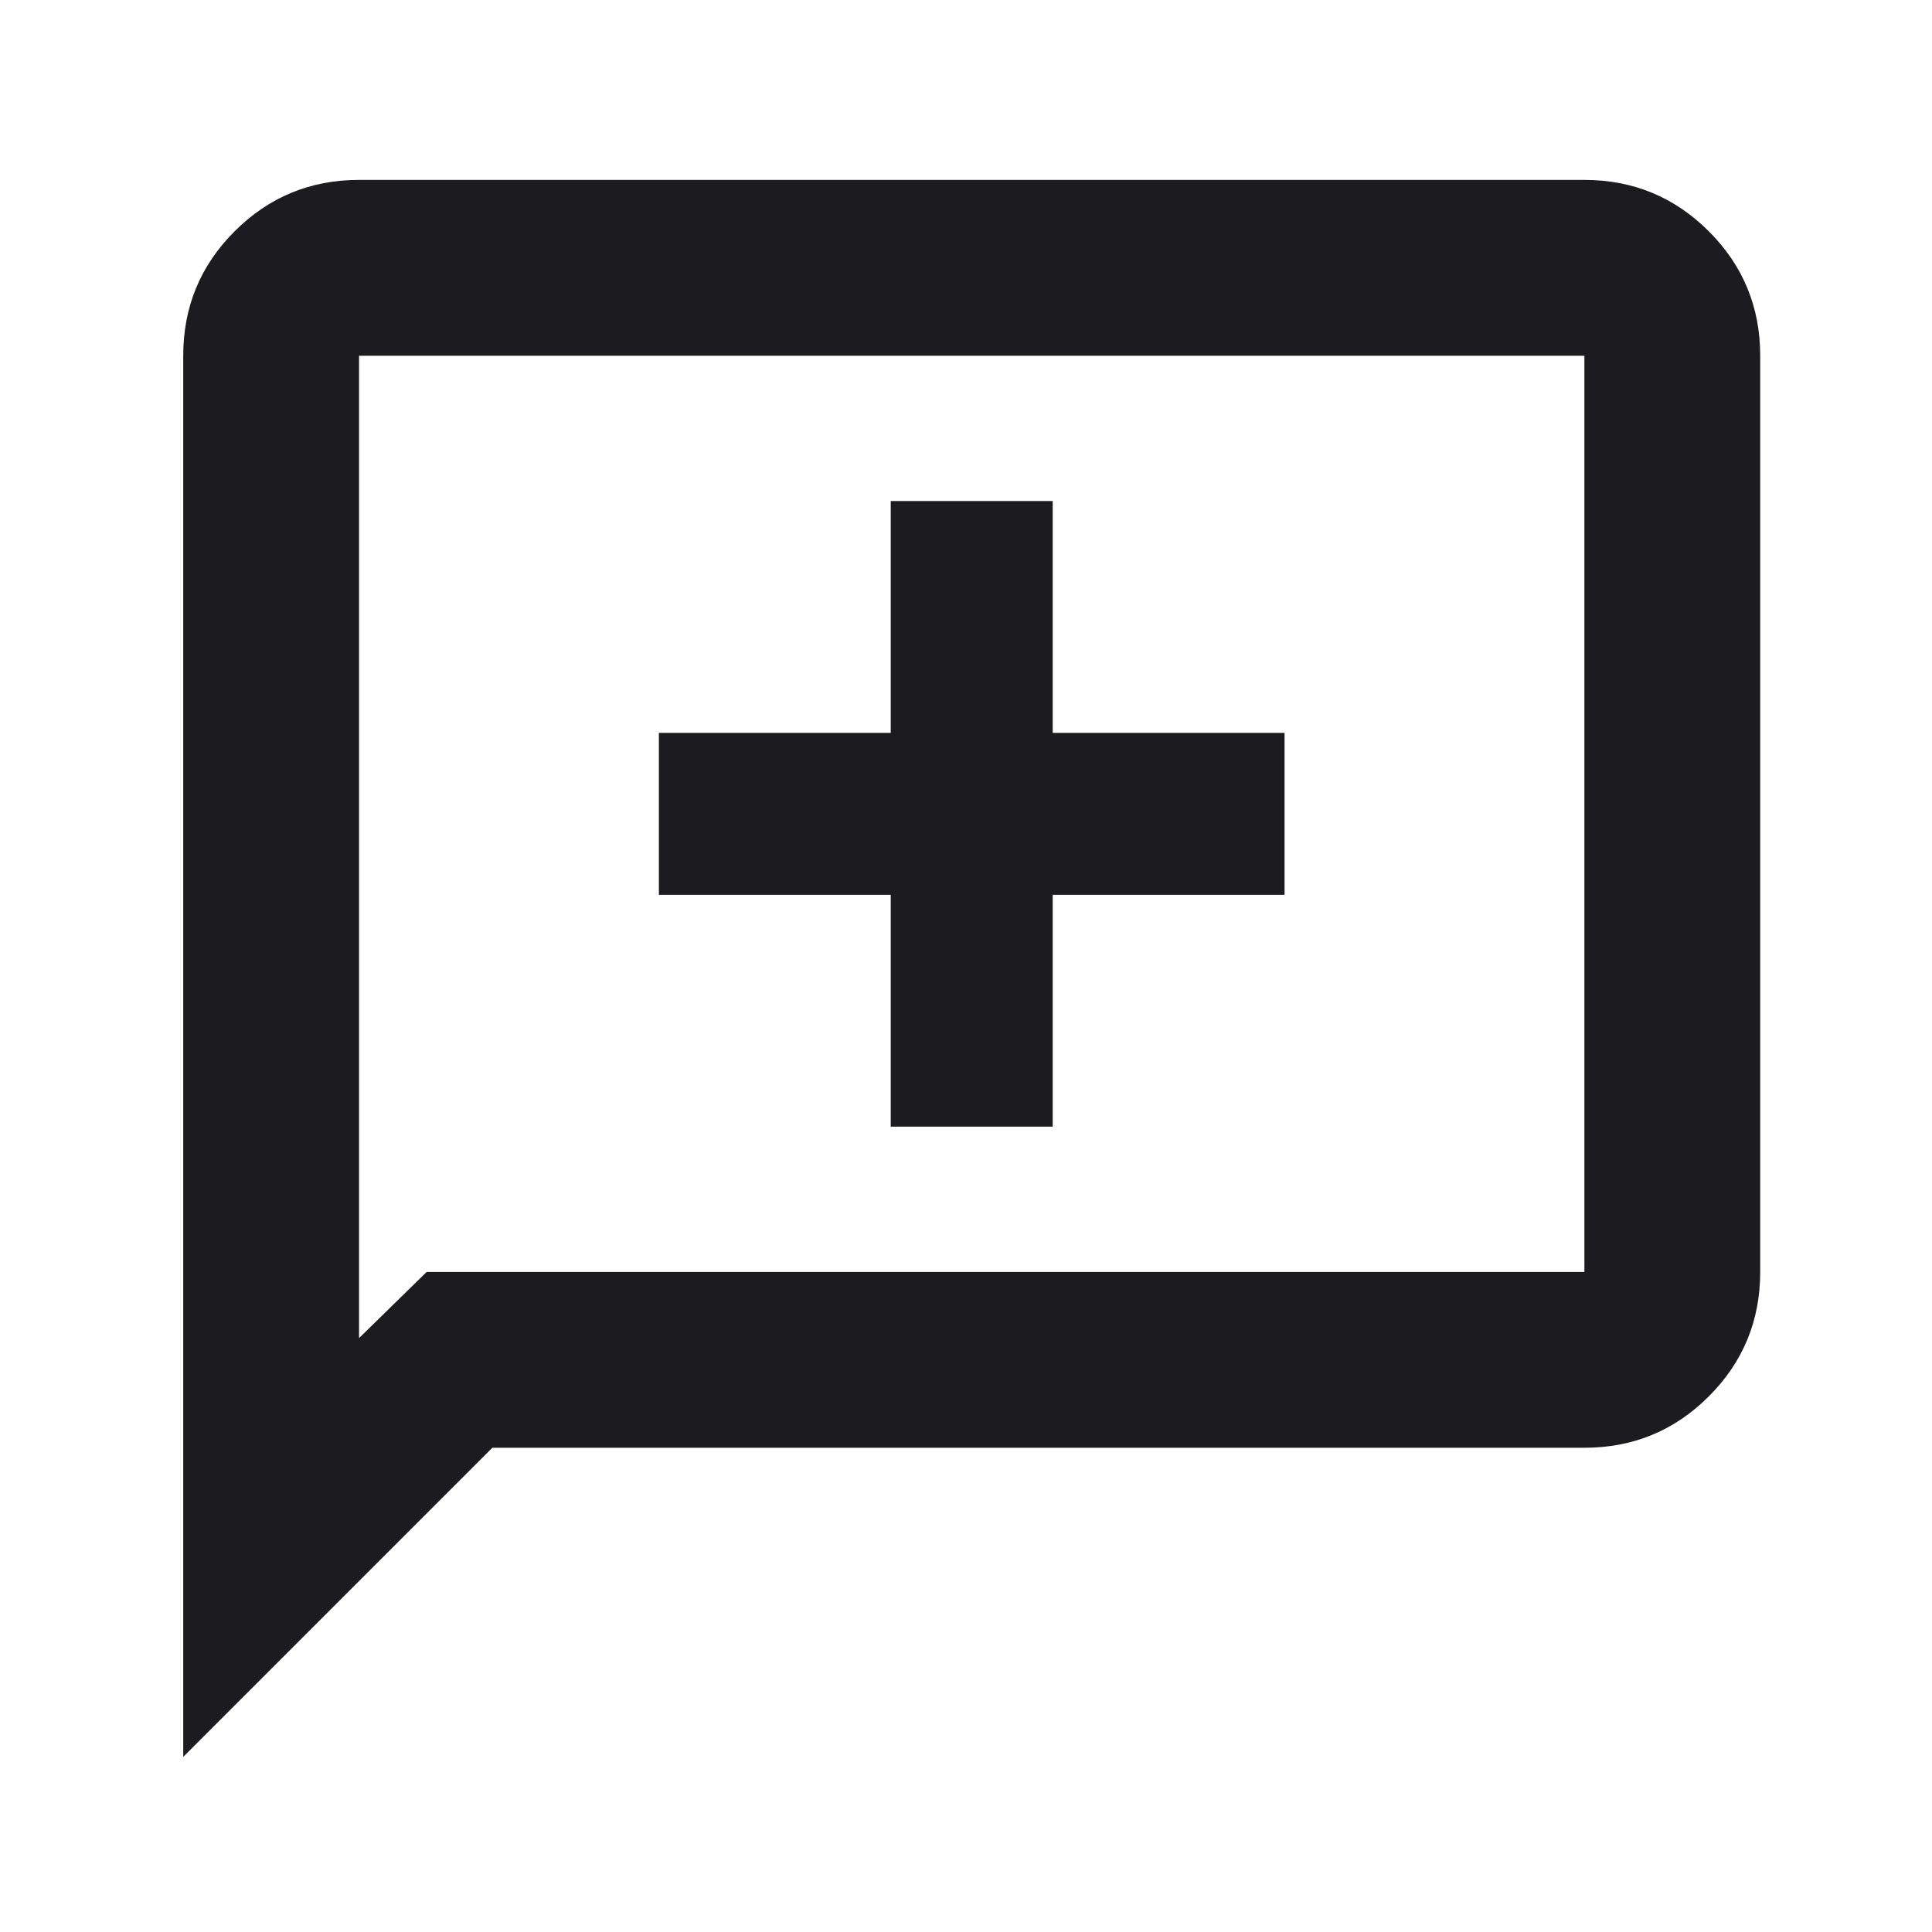 <svg width="25" height="25" viewBox="0 0 25 25" fill="none" xmlns="http://www.w3.org/2000/svg">
<mask id="mask0_152_68" style="mask-type:alpha" maskUnits="userSpaceOnUse" x="0" y="0" width="25" height="25">
<rect x="0.574" y="0.531" width="24" height="24" fill="#D9D9D9"/>
</mask>
<g mask="url(#mask0_152_68)">
<path d="M11.526 14.579H13.622V11.579H16.622V9.483H13.622V6.483H11.526V9.483H8.526V11.579H11.526V14.579ZM2.371 22.734V4.603C2.371 3.973 2.592 3.436 3.036 2.993C3.479 2.55 4.016 2.328 4.646 2.328H20.502C21.132 2.328 21.668 2.55 22.112 2.993C22.555 3.436 22.777 3.973 22.777 4.603V16.459C22.777 17.089 22.555 17.626 22.112 18.069C21.668 18.513 21.132 18.734 20.502 18.734H6.371L2.371 22.734ZM5.521 16.459H20.502V4.603H4.646V17.315L5.521 16.459Z" fill="#1C1B1F"/>
</g>
</svg>
